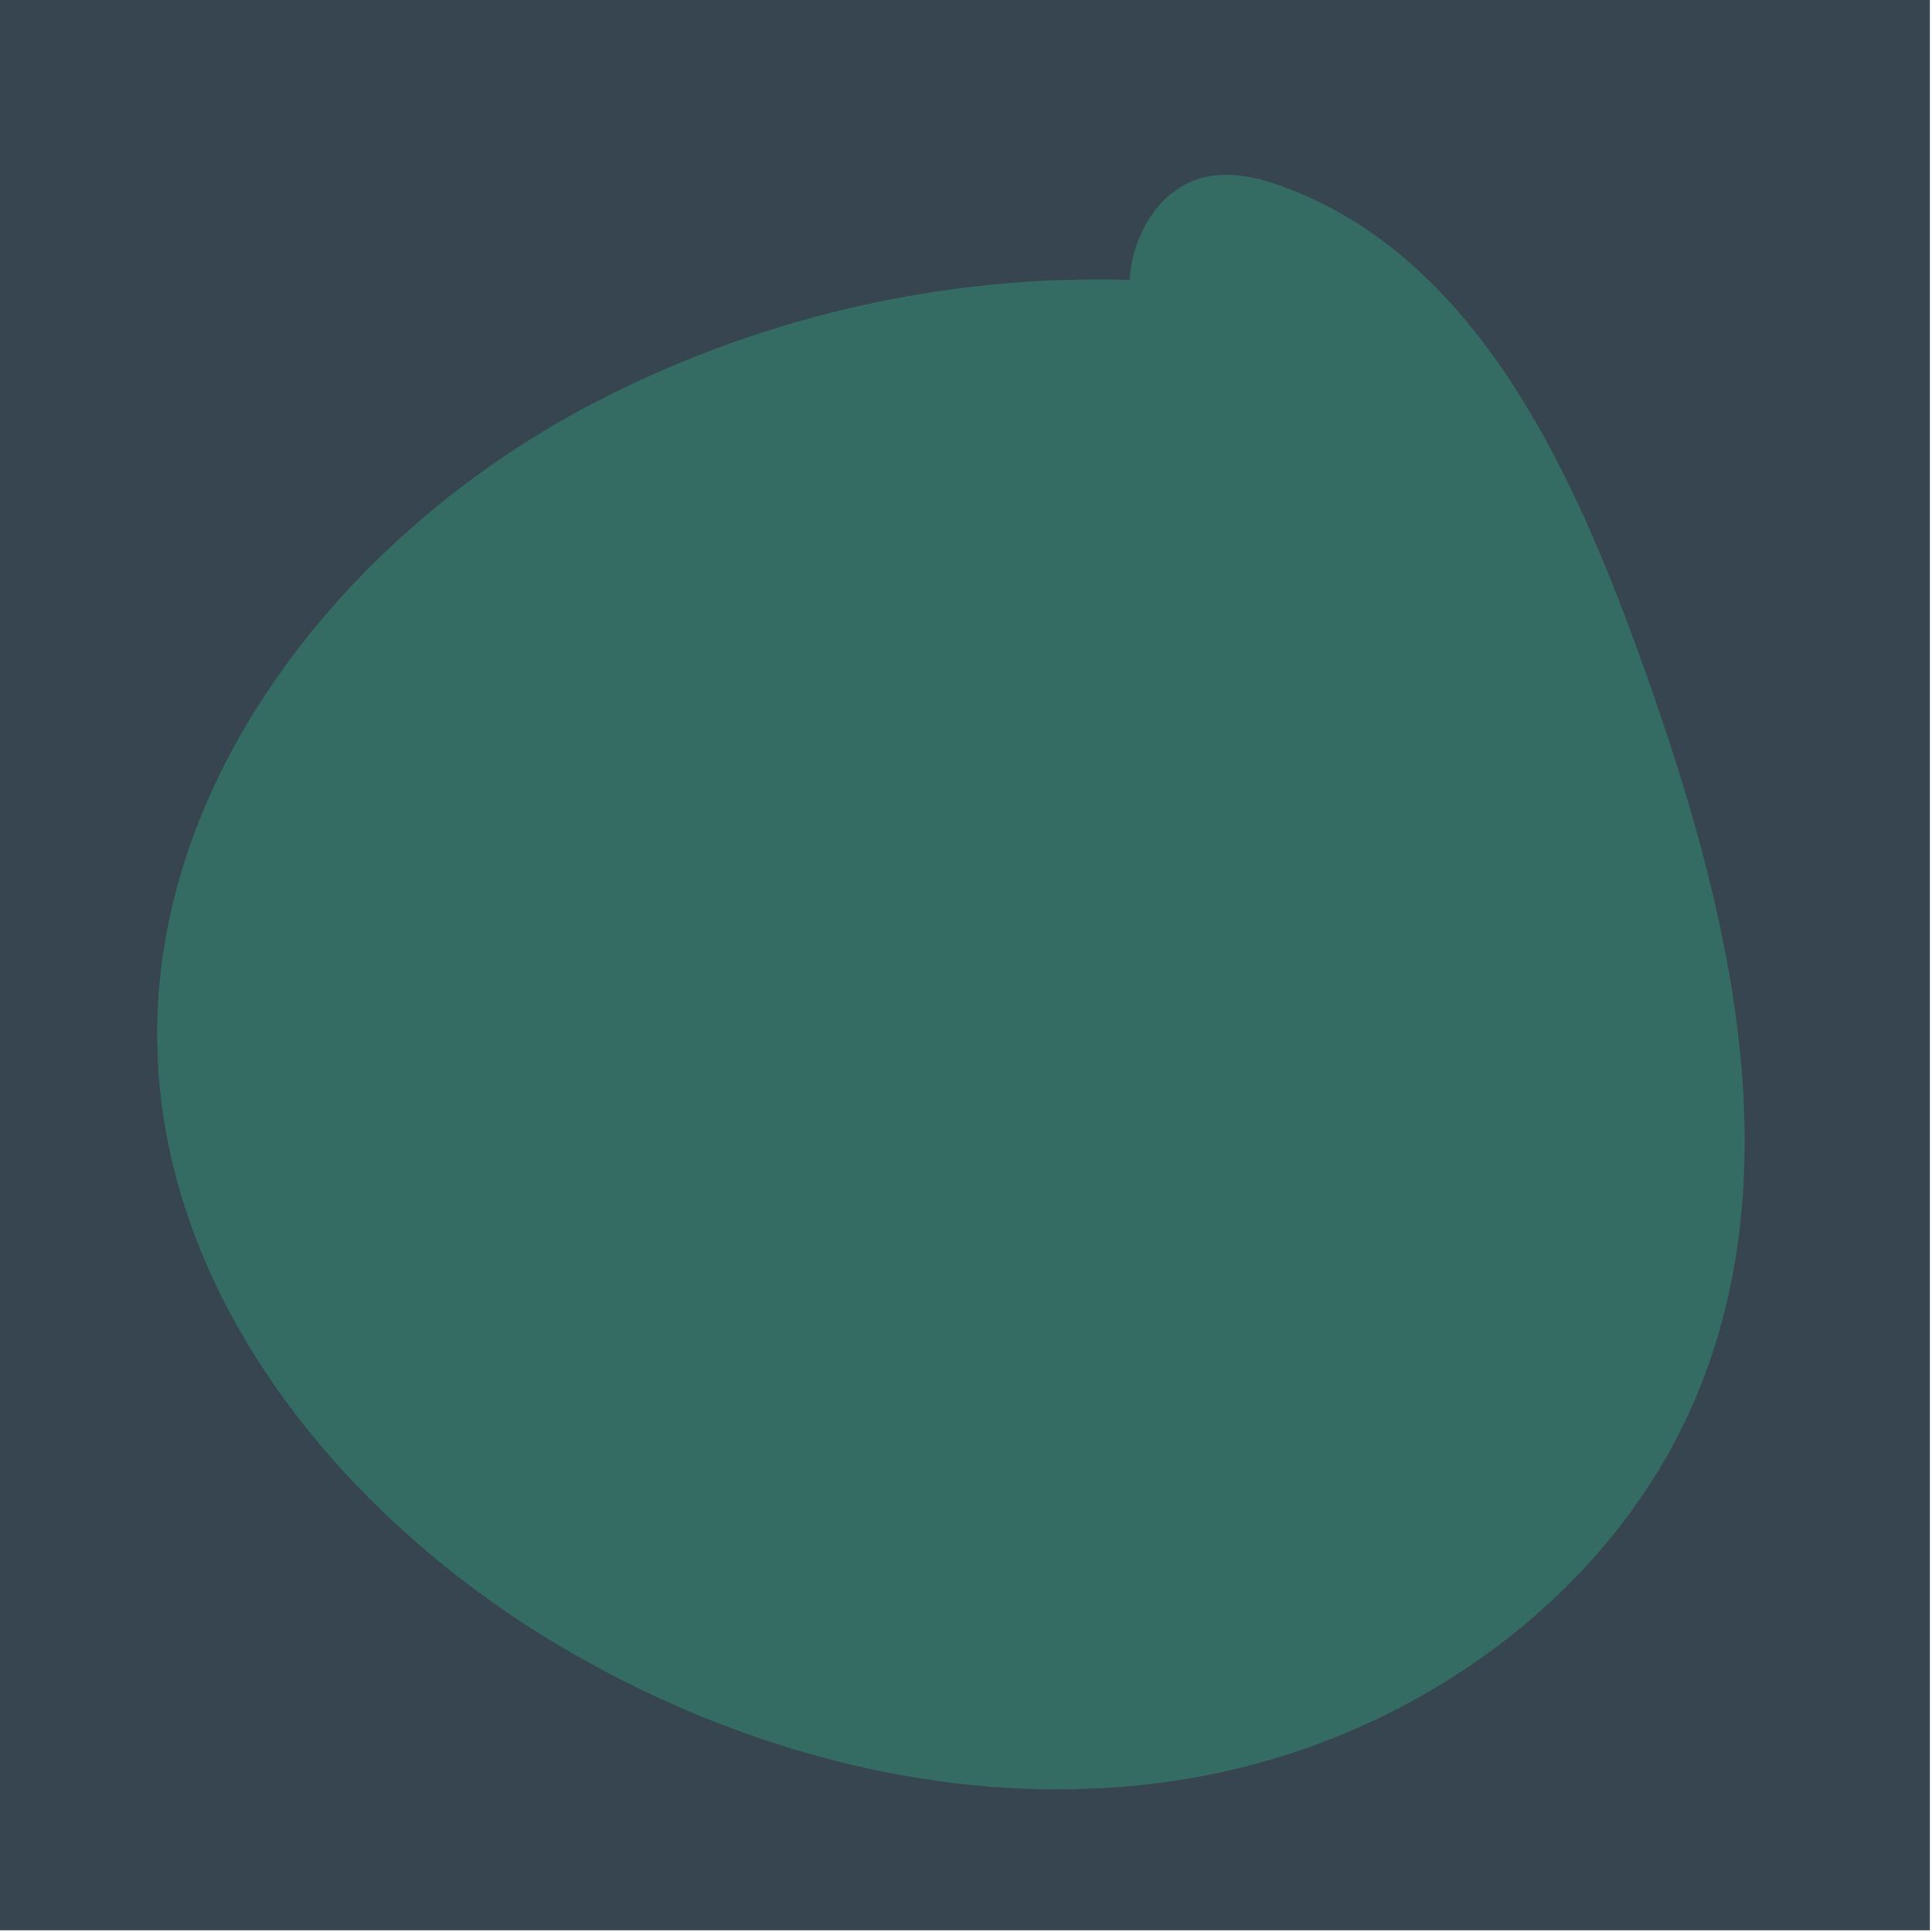 <?xml version="1.0" encoding="utf-8"?>
<!-- Generator: Adobe Illustrator 25.0.1, SVG Export Plug-In . SVG Version: 6.00 Build 0)  -->
<svg version="1.1" id="Layer_1" xmlns="http://www.w3.org/2000/svg" xmlns:xlink="http://www.w3.org/1999/xlink" x="0px" y="0px"
	 viewBox="0 0 800 800" style="enable-background:new 0 0 800 800;" xml:space="preserve">
<style type="text/css">
	.st0{fill:#374550;}
	.st1{fill:#346C63;}
</style>
<rect x="-0.2" y="0" class="st0" width="799.3" height="799.3"/>
<g>
	<path class="st1" d="M470.7,116c-80.4-3-161.4,16.2-232,54.7C141.2,224.1,61.5,324.5,65.2,435.6c3.4,104.5,79.3,195.2,169.7,247.8
		c78.8,45.8,173,68.8,262.6,52.1S670.2,659,704,574.3c38.9-97.5,9.5-207.8-26.4-306.4c-28.3-77.7-68.4-161.9-146-190.5
		c-10.8-4-22.6-6.7-33.7-3.8c-20,5.3-31.4,28.1-30.2,48.8c1.2,20.7,11.9,39.5,23,57"/>
</g>
</svg>

